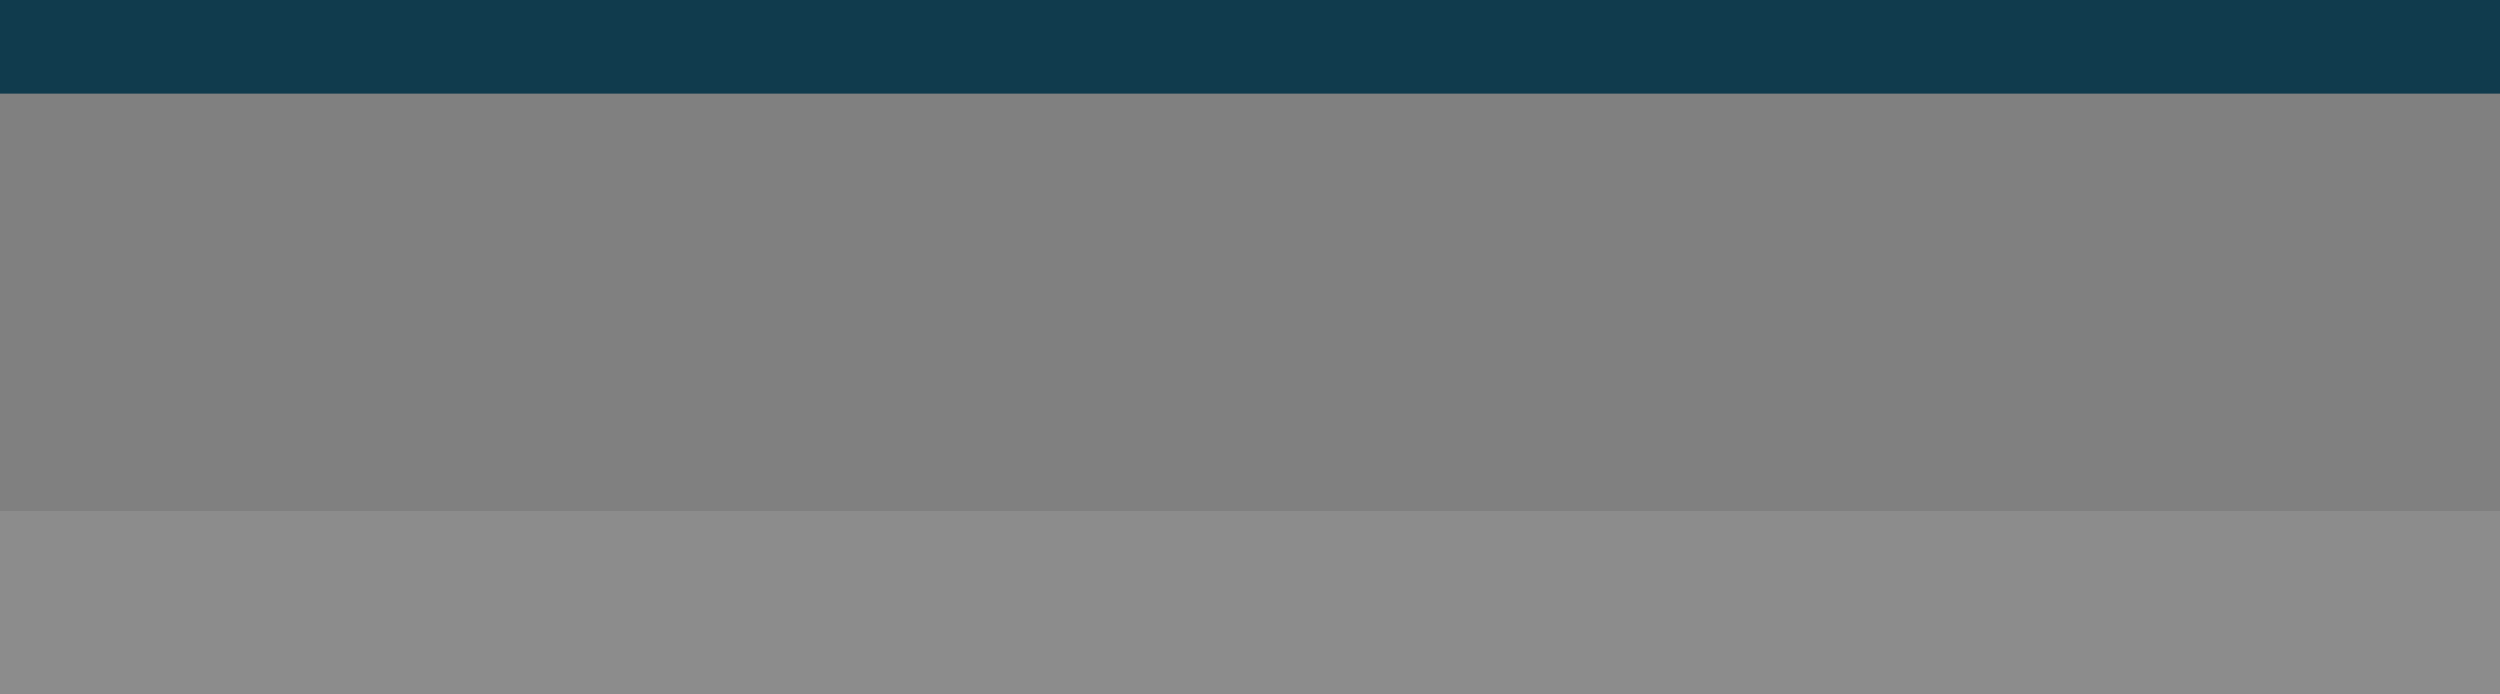 <?xml version="1.0" encoding="utf-8"?>
<!-- Generator: Adobe Illustrator 22.1.0, SVG Export Plug-In . SVG Version: 6.00 Build 0)  -->
<svg version="1.1" id="Layer_2" xmlns="http://www.w3.org/2000/svg" xmlns:xlink="http://www.w3.org/1999/xlink" x="0px" y="0px"
	 viewBox="0 0 2700 750" style="enable-background:new 0 0 2700 750;" xml:space="preserve">
<rect x="0" y="0" width="2700" height="750" fill="#808080" stroke="none"/>
<style type="text/css">
	.st0{opacity:0.1;fill:#FFFFFF;}
	.st1{fill:#103B4D;}
</style>
<rect x="-33" y="551.9" class="st0" width="2887" height="431.8"/>
<rect x="-33" y="-330.7" class="st1" width="2887" height="431.8"/>
</svg>
